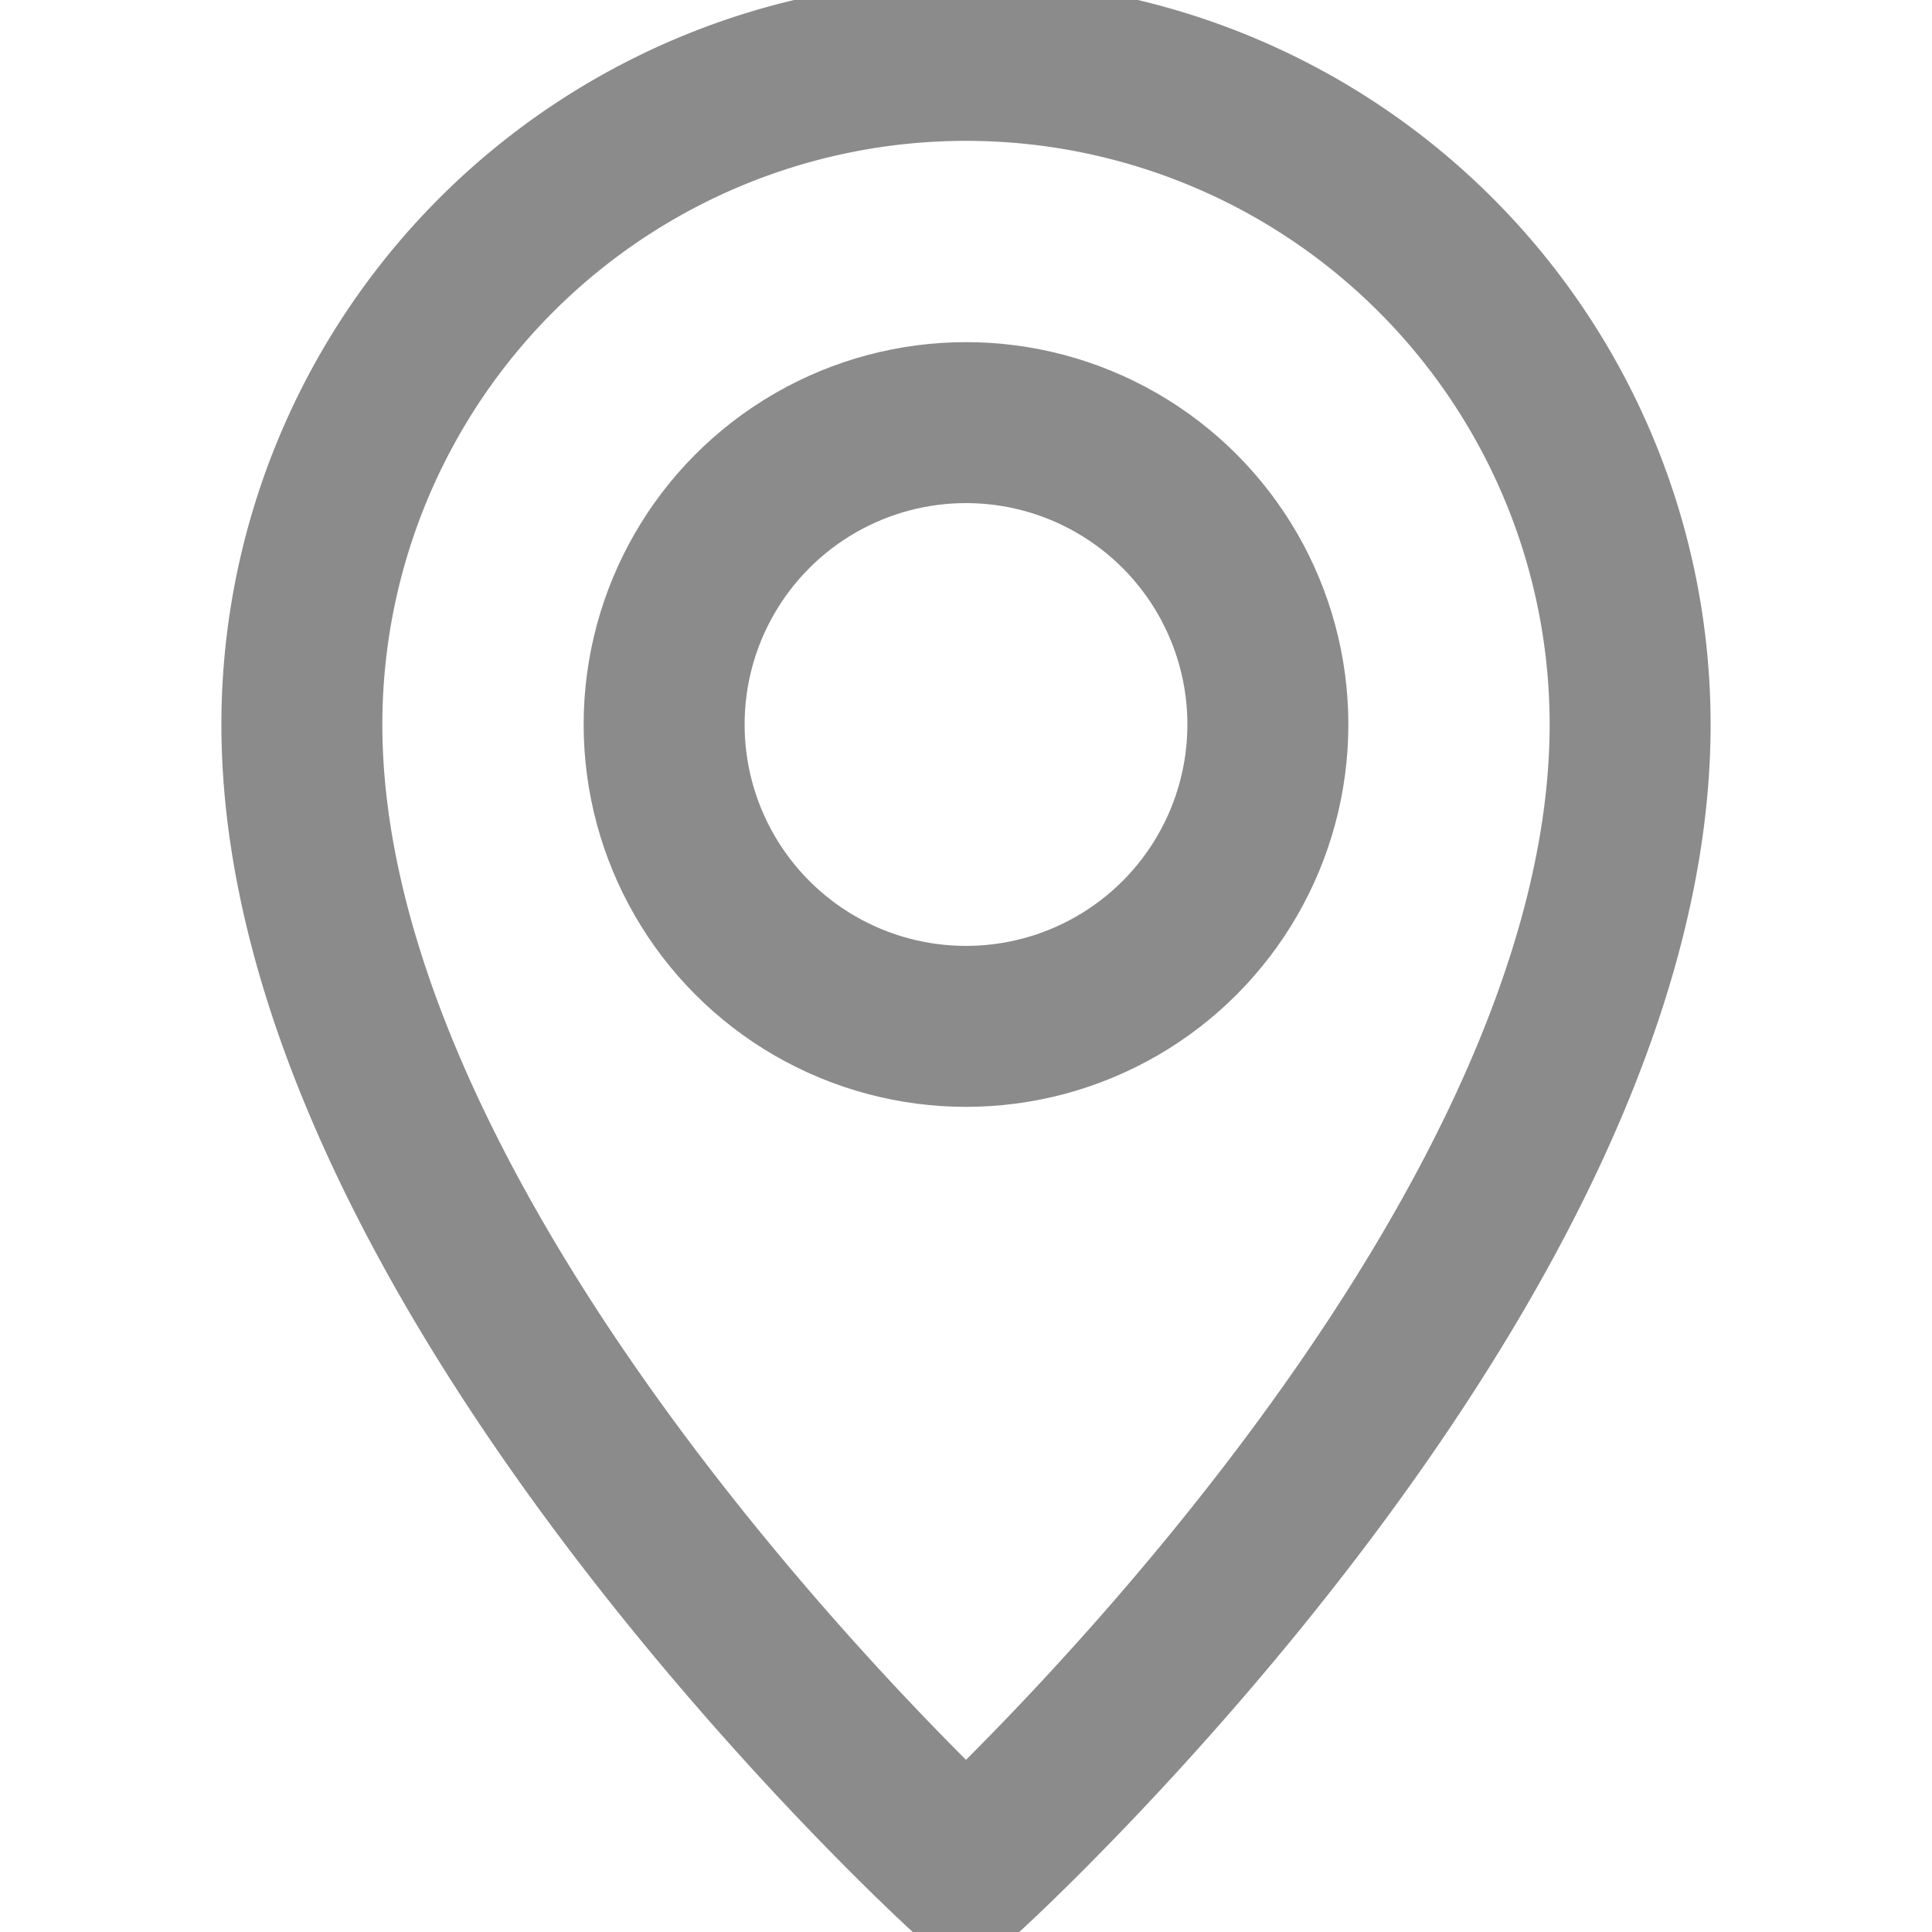 <svg xmlns="http://www.w3.org/2000/svg" width="16" height="16" viewBox="0 0 16 16">
    <g fill="none" fill-rule="evenodd" stroke="#8B8B8B" stroke-linecap="round" stroke-linejoin="round" stroke-width="1.333" transform="translate(2)">
        <path d="M11.5 6c0 4.5-5.5 9.5-5.5 9.5S.5 10.5.5 6a5.5 5.5 0 0 1 11 0z"/>
        <circle cx="6" cy="6" r="2.5"/>
    </g>
</svg>
